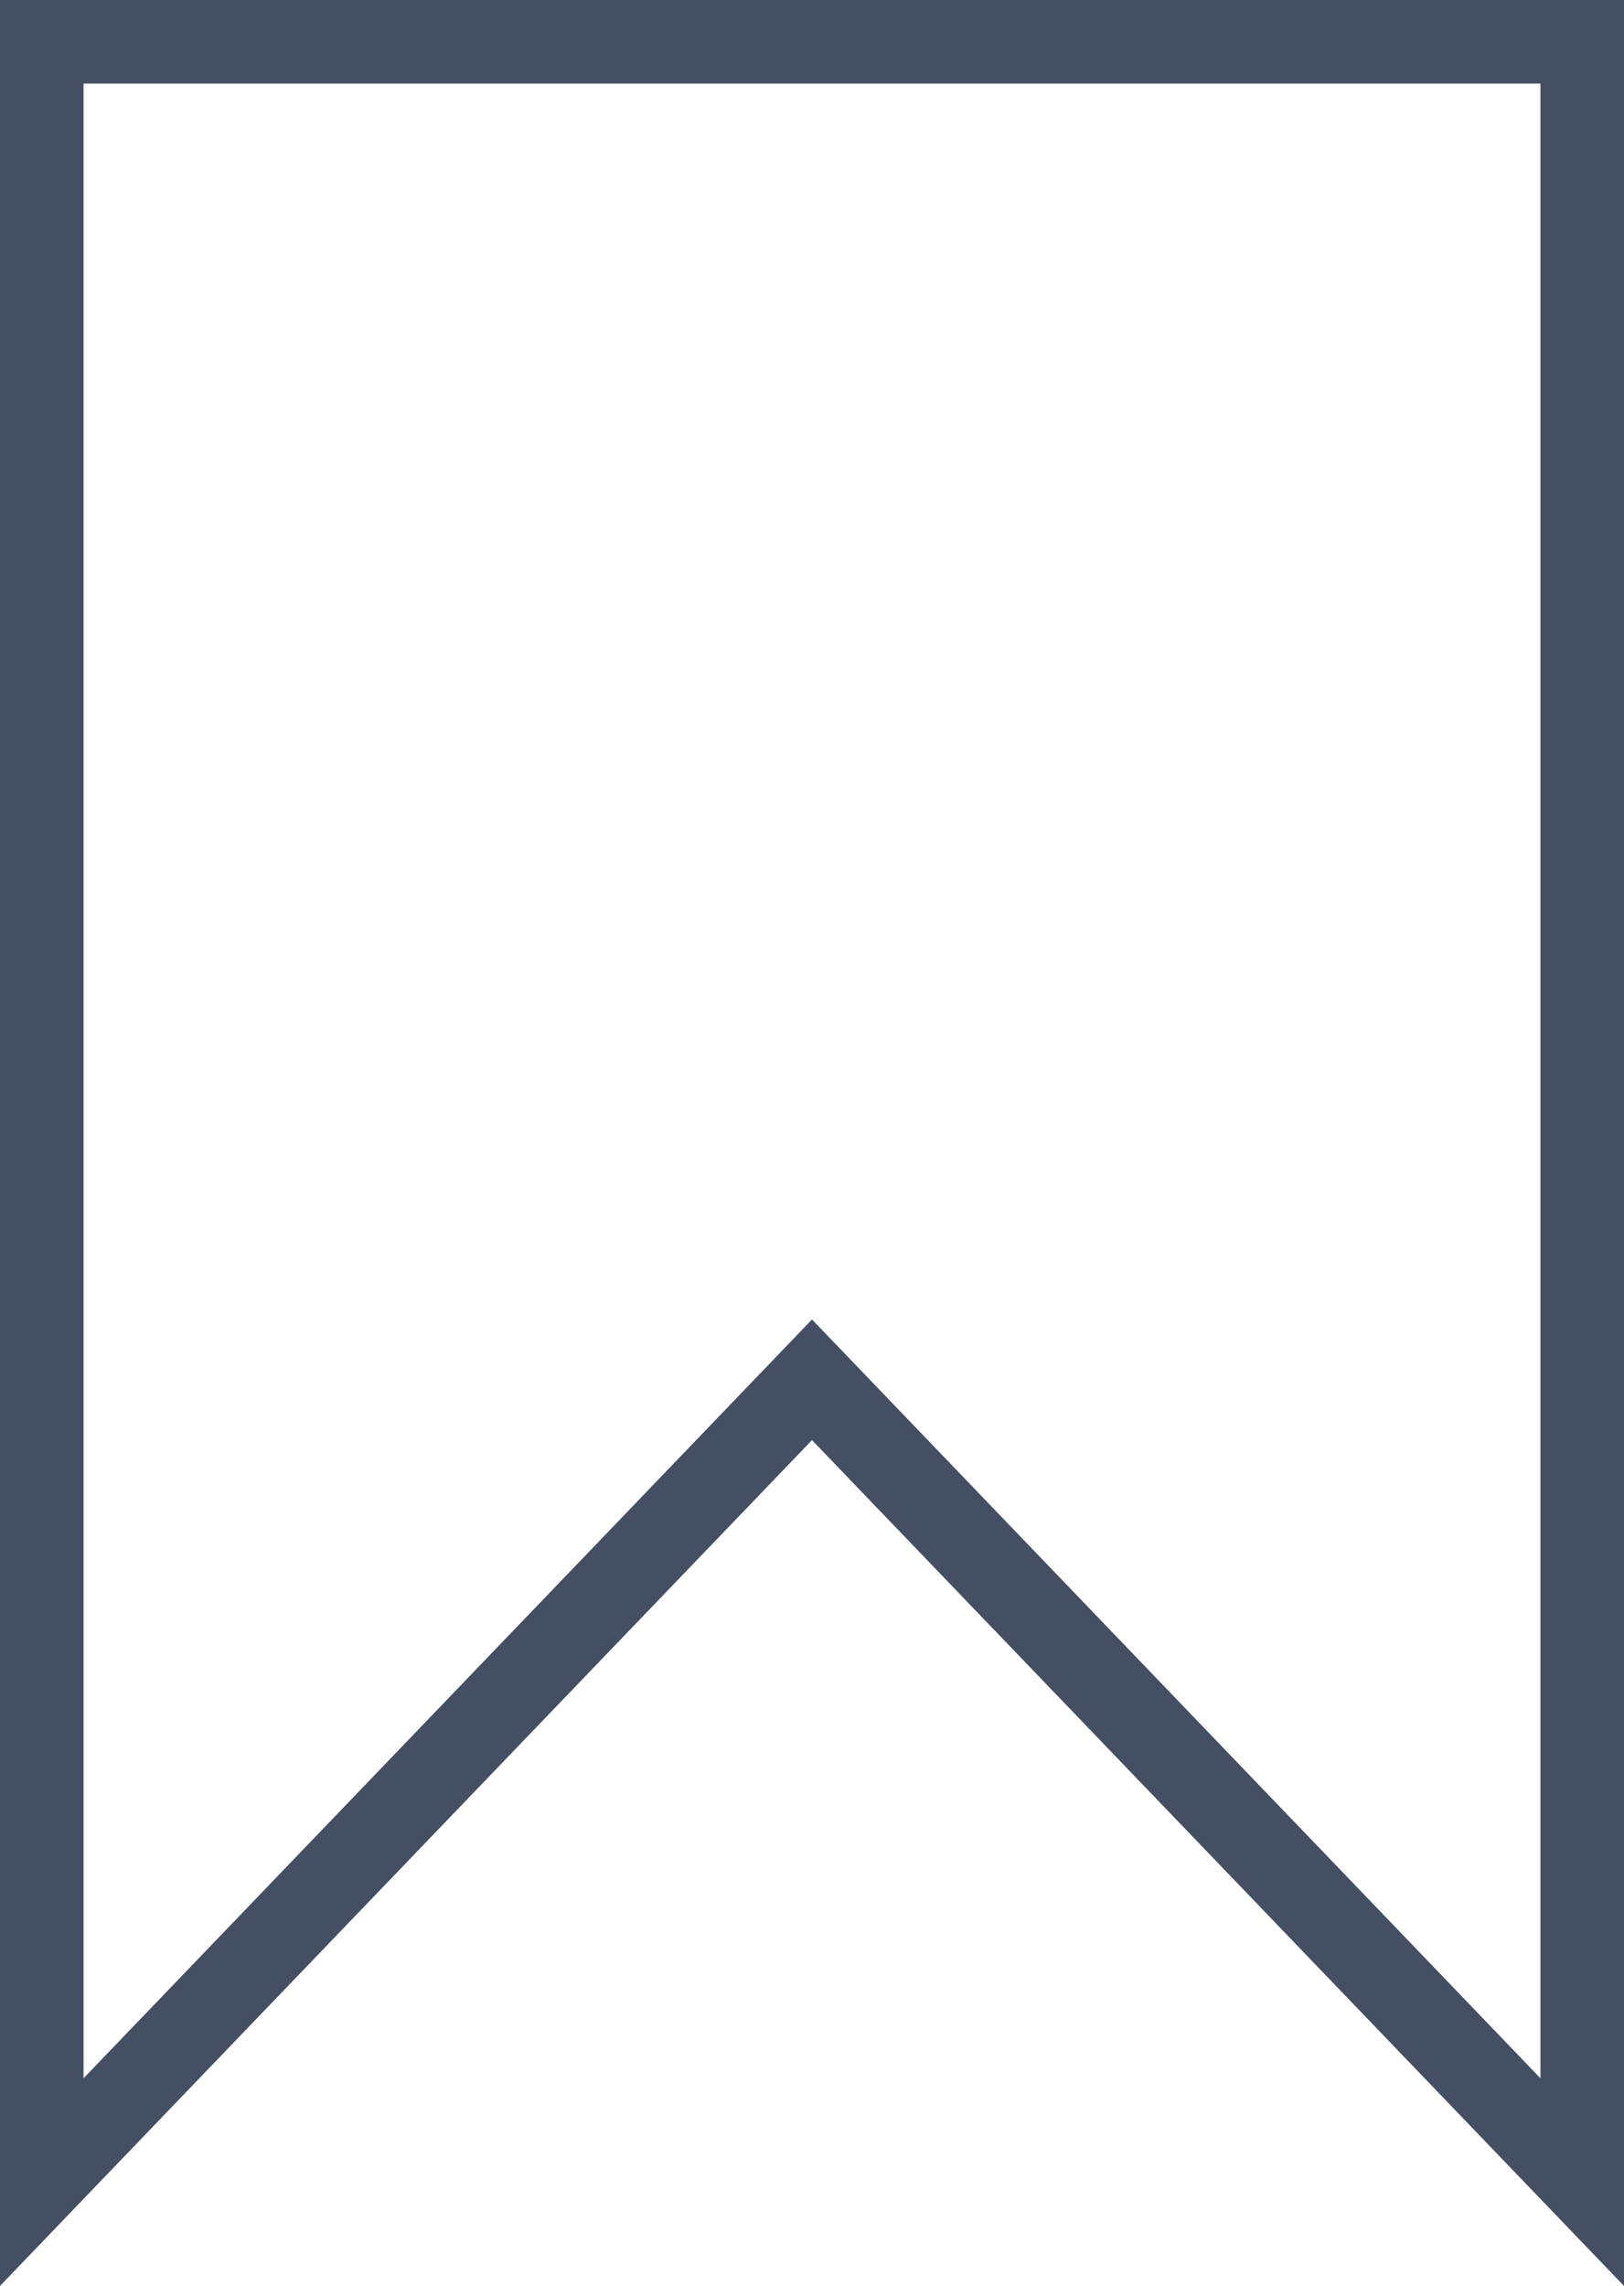 <svg viewBox="0 0 19.438 27.353">
  <path id="Path_841" data-name="Path 841" d="M0,0H18.438V25.61l-9.219-9.6L0,25.61Z" transform="translate(0.5 0.5)" fill="none" stroke="#444f63" stroke-width="1"/>
</svg>

